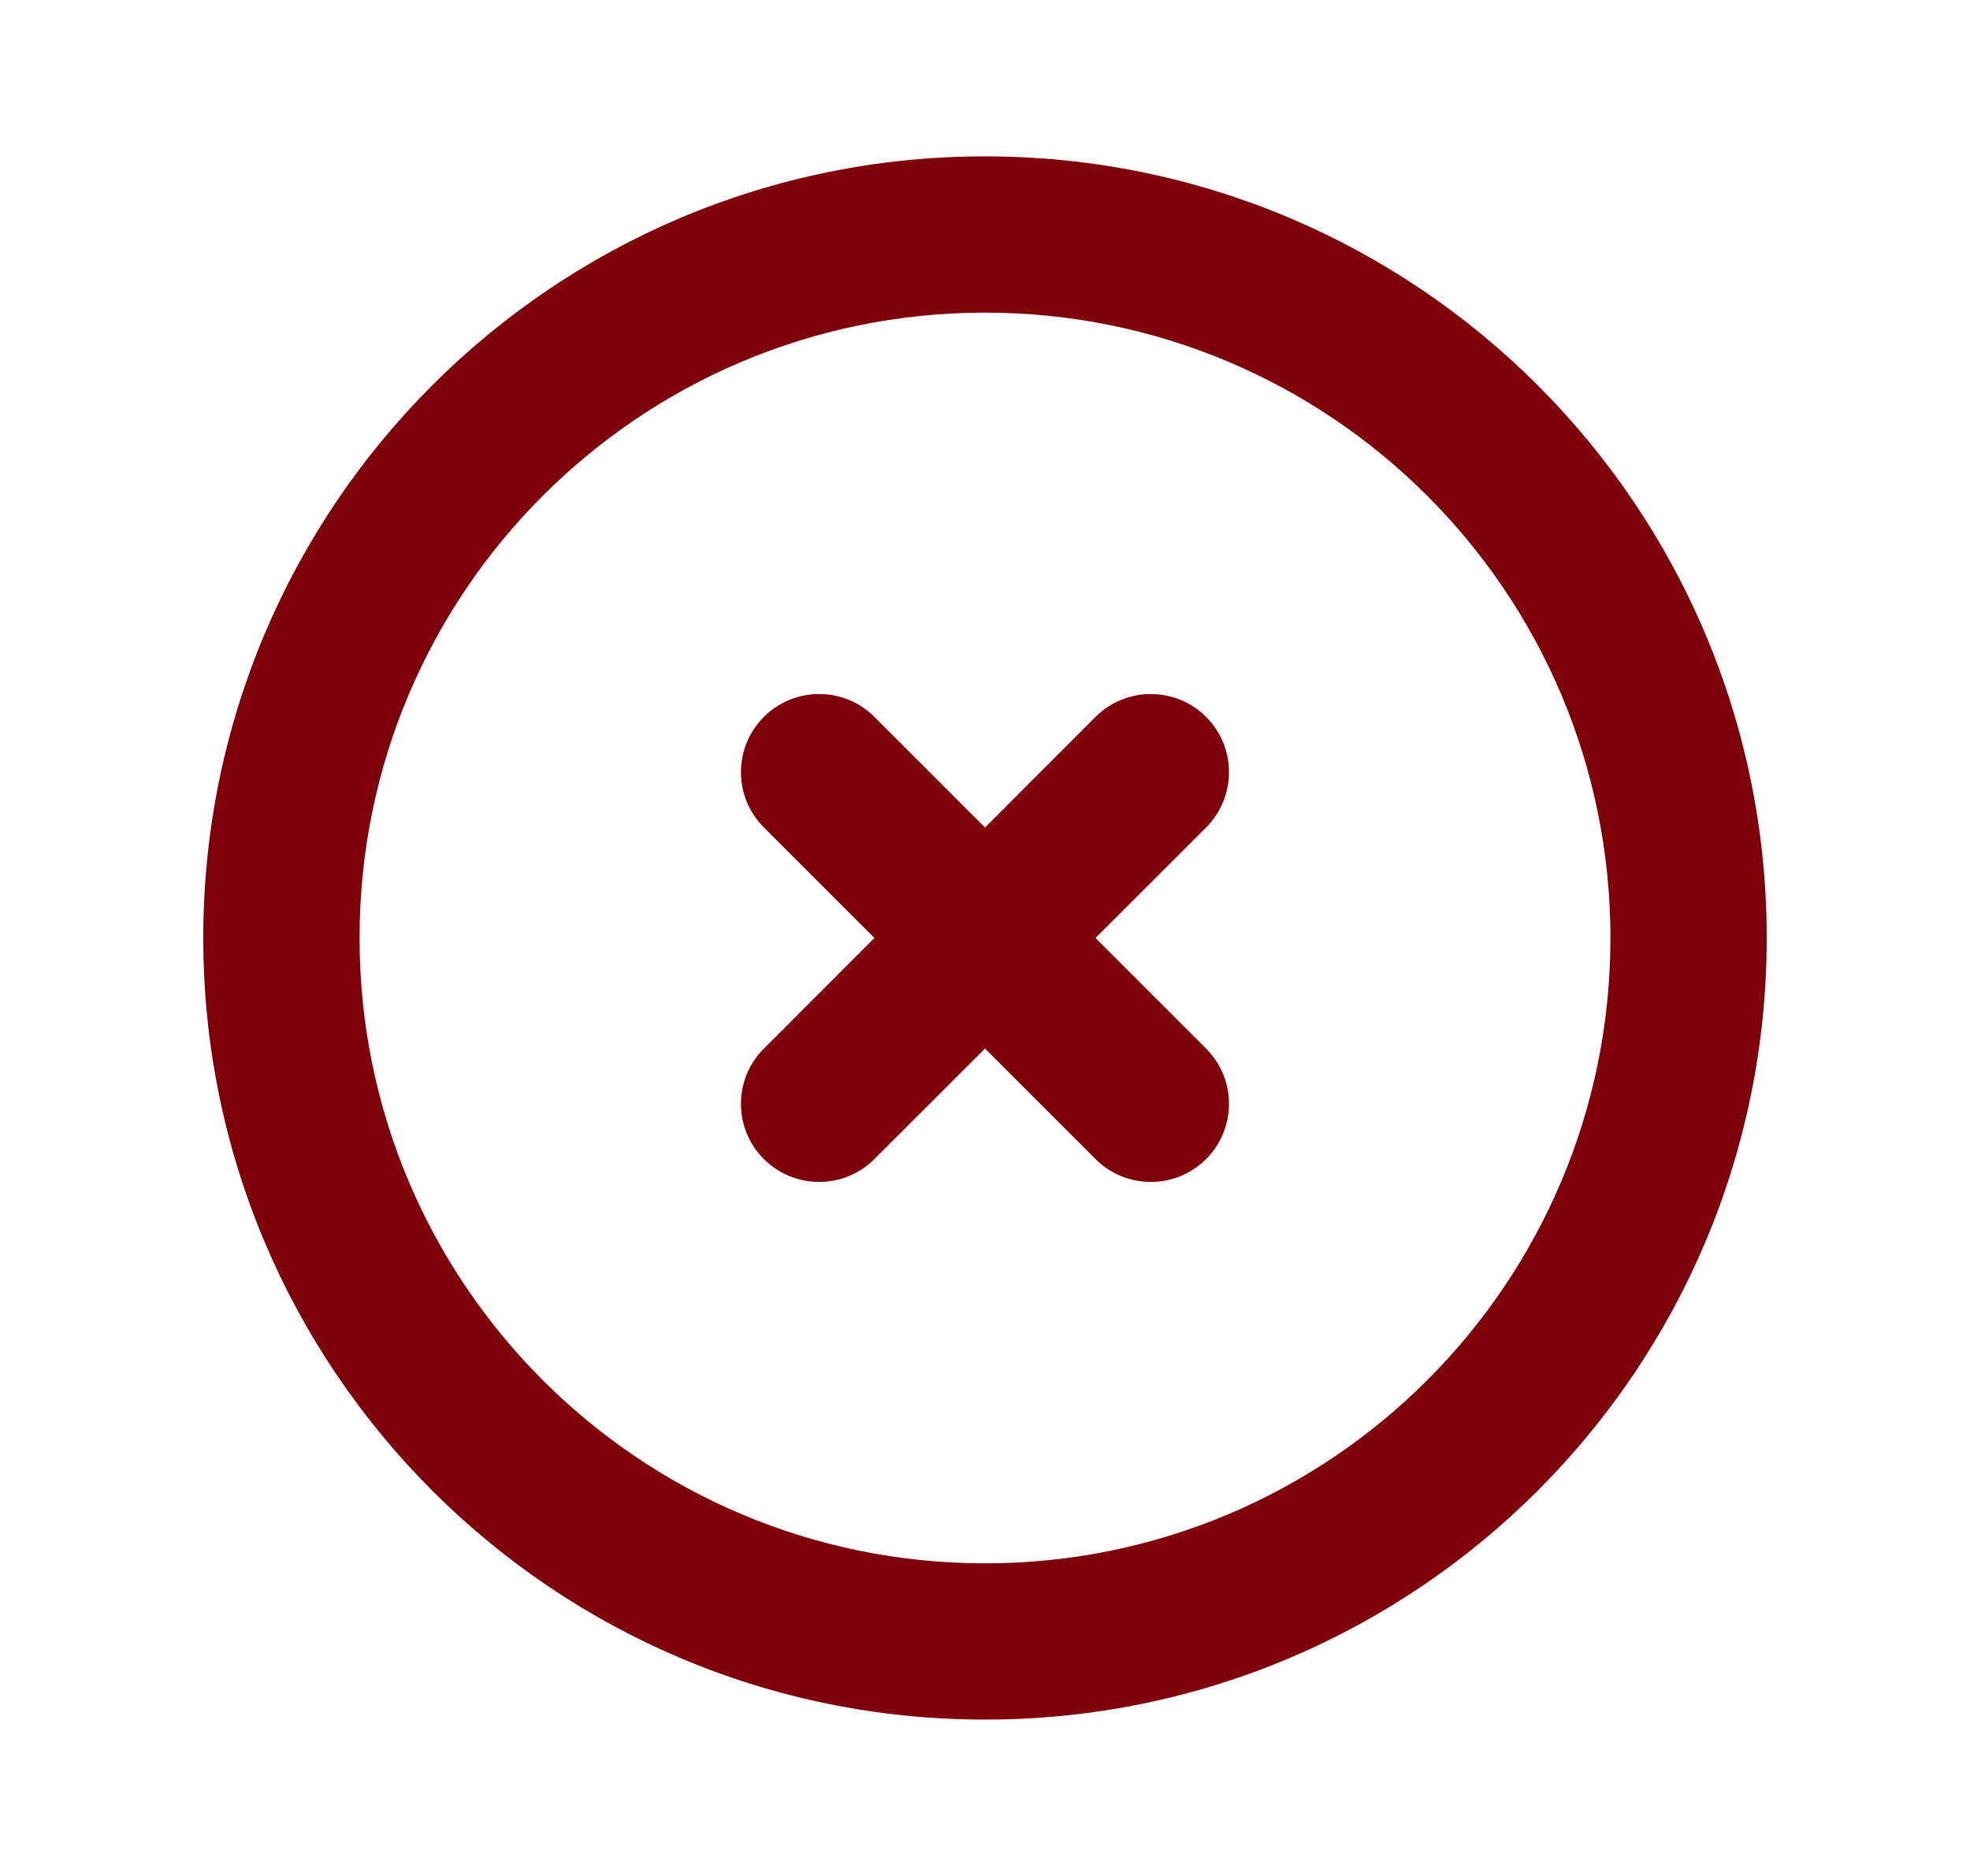 <svg width="21" height="20" viewBox="0 0 21 20" fill="none" xmlns="http://www.w3.org/2000/svg">
<path d="M9.321 7.643C8.996 7.318 8.468 7.318 8.143 7.643C7.817 7.968 7.817 8.496 8.143 8.822L9.321 10L8.143 11.179C7.817 11.504 7.817 12.032 8.143 12.357C8.468 12.682 8.996 12.682 9.321 12.357L10.5 11.179L11.678 12.357C12.004 12.682 12.531 12.682 12.857 12.357C13.182 12.032 13.182 11.504 12.857 11.179L11.678 10L12.857 8.822C13.182 8.496 13.182 7.968 12.857 7.643C12.531 7.318 12.004 7.318 11.678 7.643L10.5 8.822L9.321 7.643Z" fill="#800009"/>
<path fill-rule="evenodd" clip-rule="evenodd" d="M10.5 1.667C5.898 1.667 2.167 5.398 2.167 10C2.167 14.602 5.898 18.333 10.5 18.333C15.102 18.333 18.833 14.602 18.833 10C18.833 5.398 15.102 1.667 10.5 1.667ZM3.833 10C3.833 6.318 6.818 3.333 10.5 3.333C14.182 3.333 17.167 6.318 17.167 10C17.167 13.682 14.182 16.667 10.5 16.667C6.818 16.667 3.833 13.682 3.833 10Z" fill="#800009"/>
</svg>
